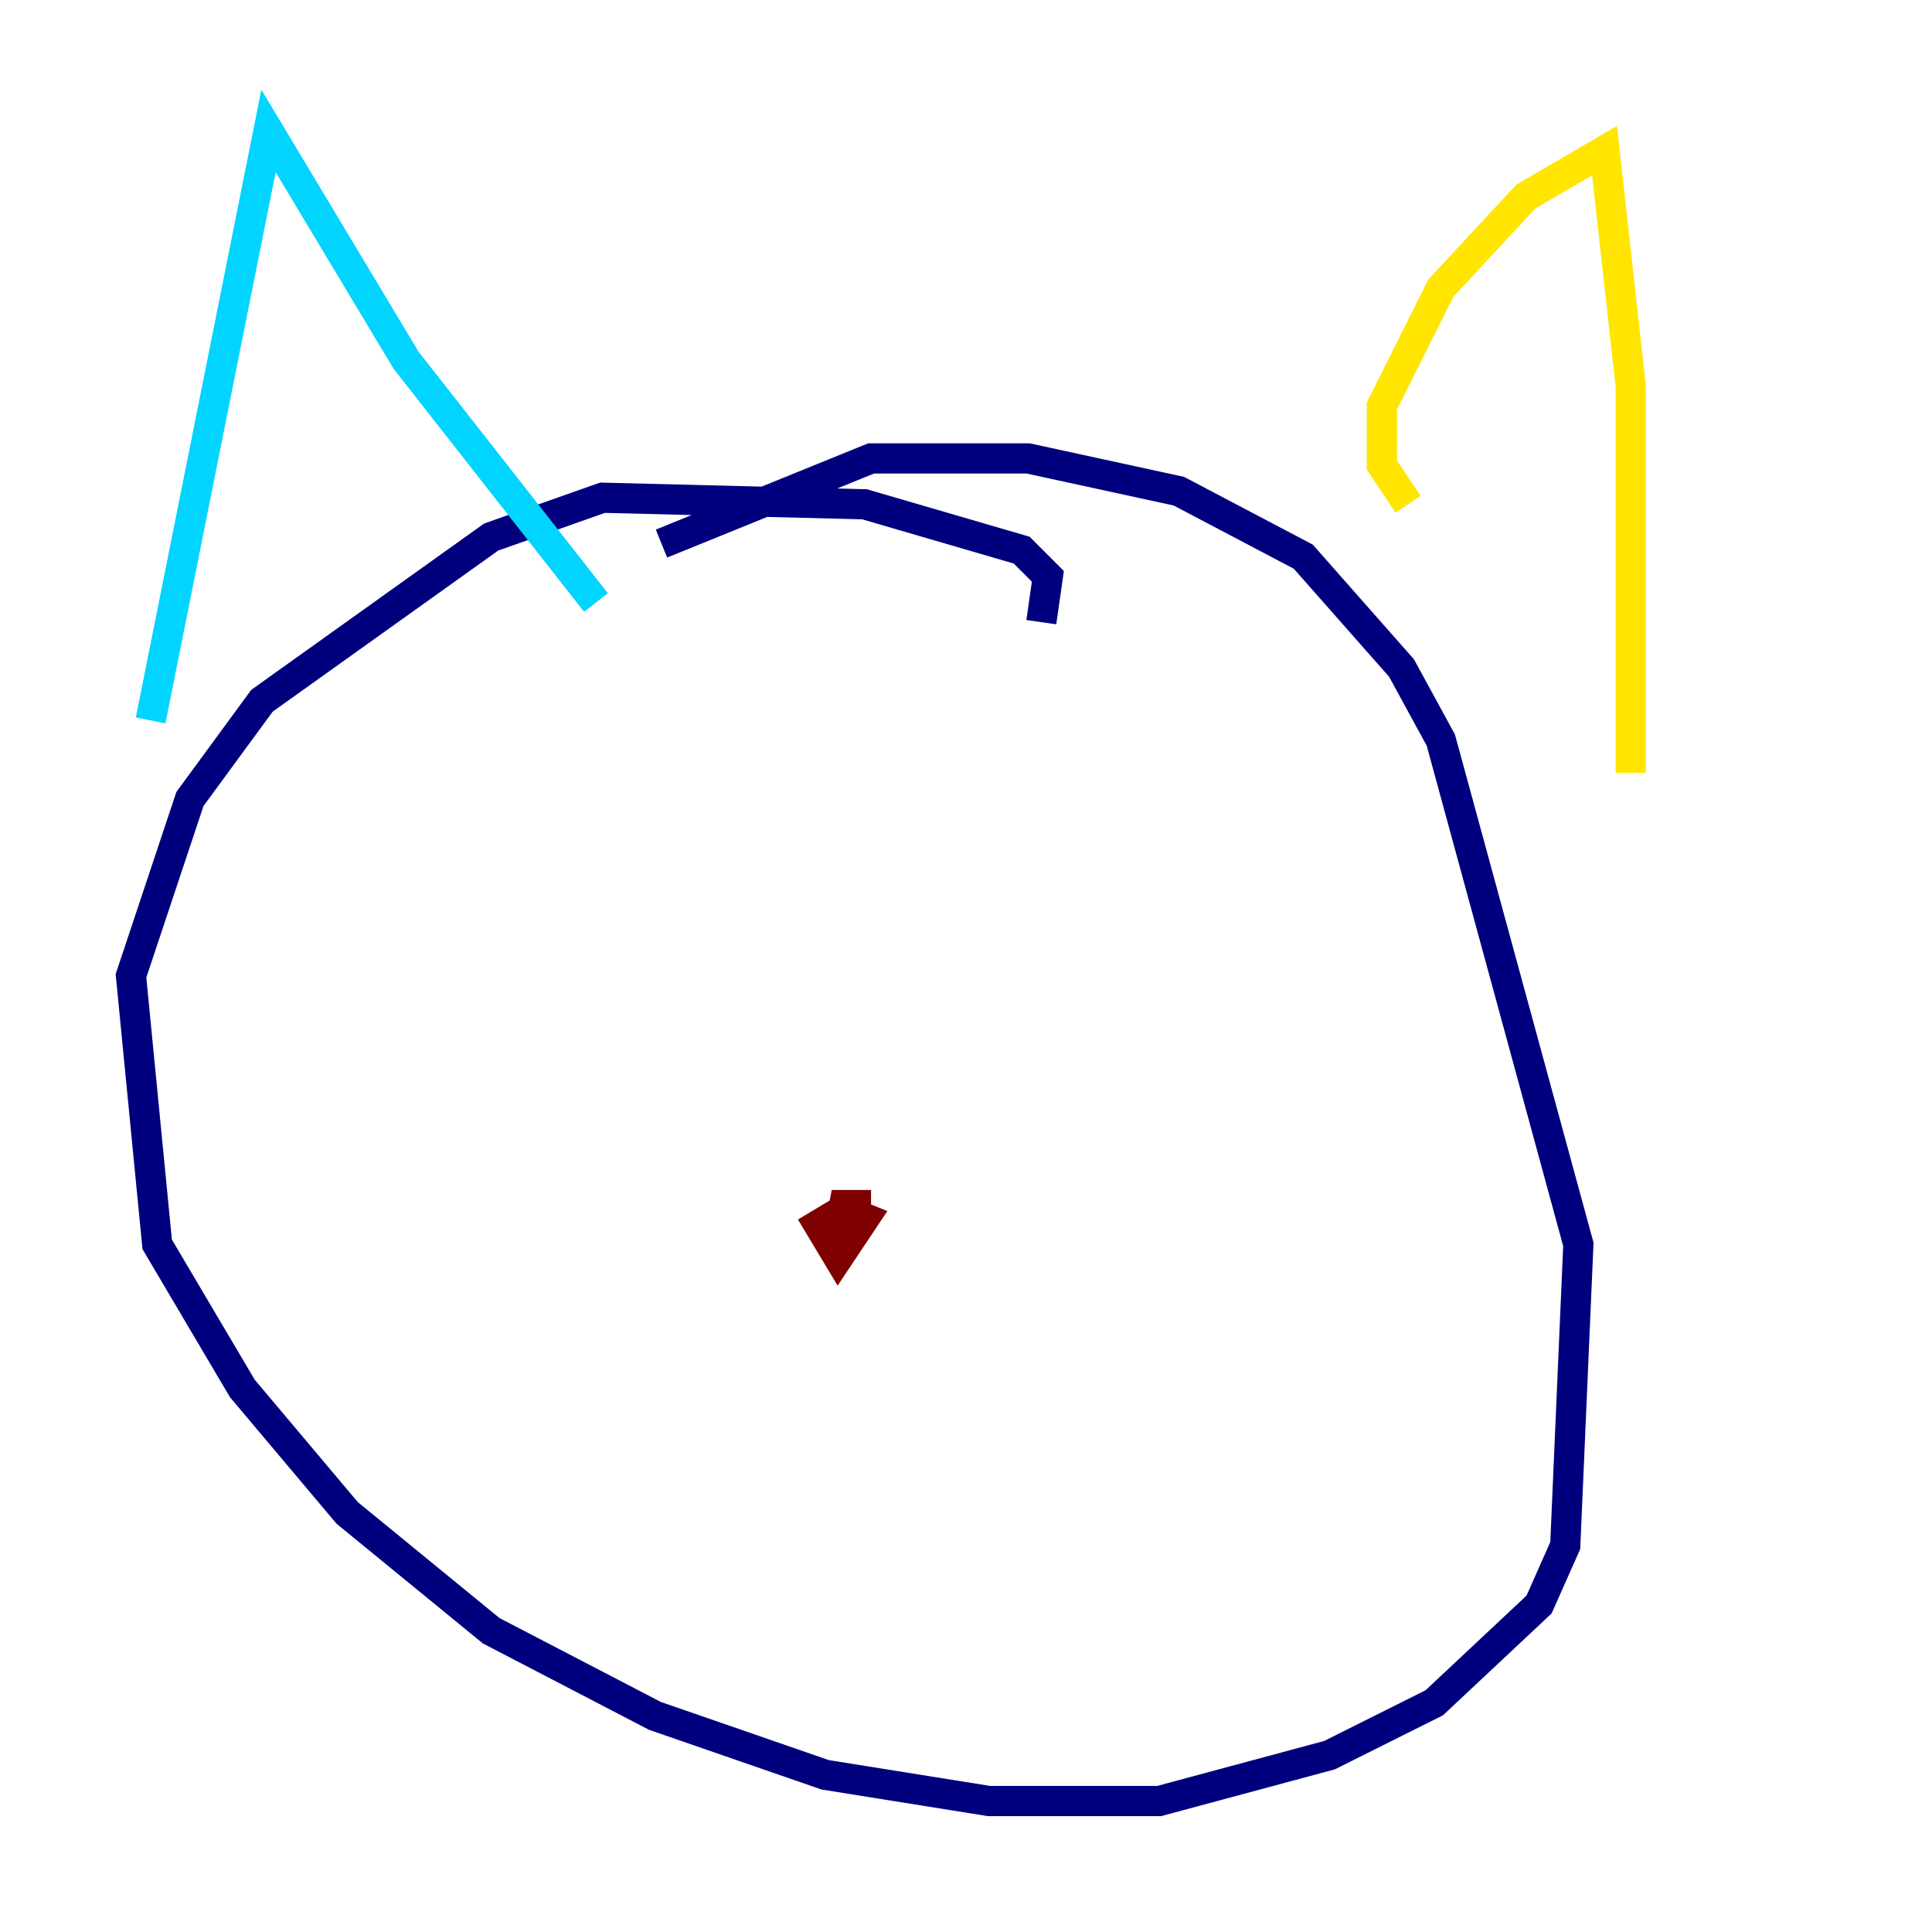 <?xml version="1.0" encoding="utf-8" ?>
<svg baseProfile="tiny" height="128" version="1.2" viewBox="0,0,128,128" width="128" xmlns="http://www.w3.org/2000/svg" xmlns:ev="http://www.w3.org/2001/xml-events" xmlns:xlink="http://www.w3.org/1999/xlink"><defs /><polyline fill="none" points="68.99,41.22 69.424,38.183 67.688,36.447 57.275,33.41 39.919,32.976 32.542,35.58 17.356,46.427 12.583,52.936 8.678,64.651 10.414,82.441 16.054,91.986 22.997,100.231 32.542,108.041 43.39,113.681 54.671,117.586 65.519,119.322 76.8,119.322 88.081,116.285 95.024,112.814 101.966,106.305 103.702,102.4 104.57,82.441 95.458,49.031 92.854,44.258 86.346,36.881 78.102,32.542 68.122,30.373 57.709,30.373 43.824,36.014" stroke="#00007f" stroke-width="2" /><polyline fill="none" points="9.98,47.729 17.79,8.678 26.902,23.864 39.485,39.919" stroke="#00d4ff" stroke-width="2" /><polyline fill="none" points="93.288,33.41 91.552,30.807 91.552,26.902 95.458,19.091 101.098,13.017 106.305,9.98 108.041,25.6 108.041,51.2" stroke="#ffe500" stroke-width="2" /><polyline fill="none" points="56.407,79.837 54.237,81.139 55.539,83.308 57.275,80.705 55.105,79.837 57.709,79.837" stroke="#7f0000" stroke-width="2" /></svg>